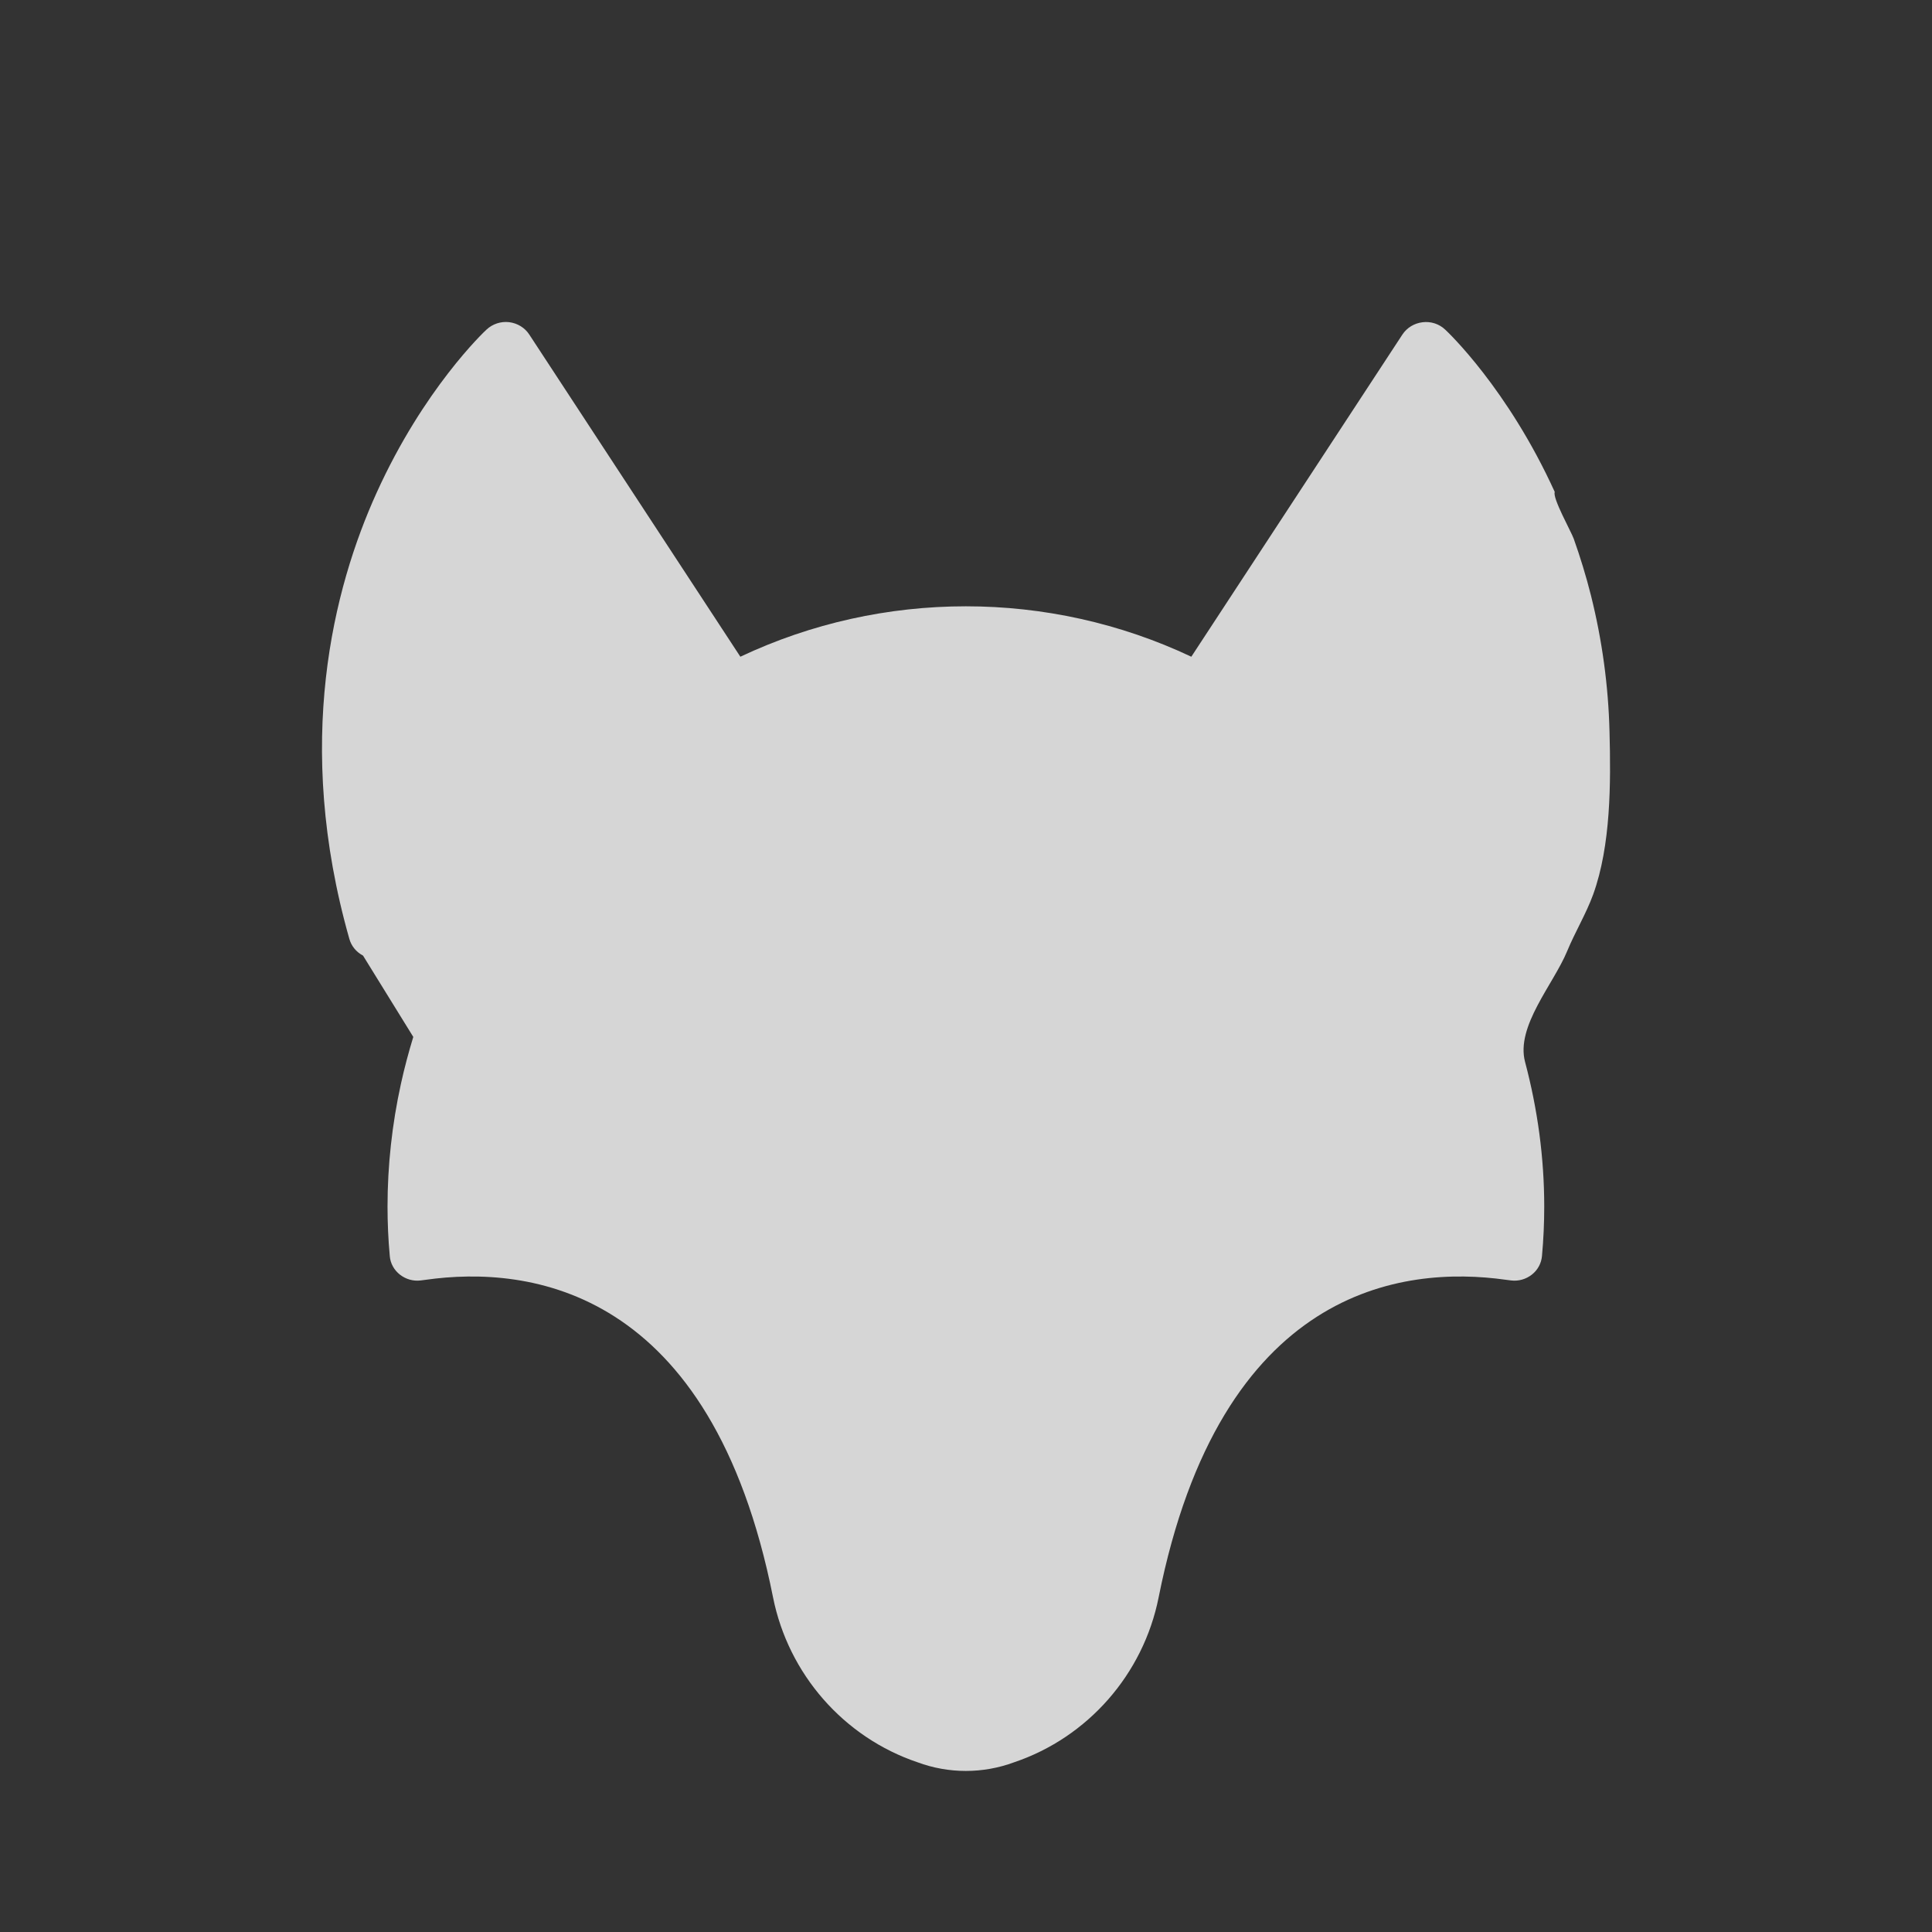 <svg width="24" height="24" viewBox="0 0 24 24" fill="none" xmlns="http://www.w3.org/2000/svg">
<rect x="0" y="0" width="24" height="24" fill="#333333" stroke="none"/>
<rect x="0.5" y="0.5" width="23" height="23" rx="11.5" stroke=""/>
<rect width="24" height="24" rx="12" fill=""/>
<path d="M16.427 13.002C16.502 12.95 16.552 12.872 16.566 12.784C16.581 12.696 16.559 12.606 16.506 12.534C16.394 12.385 16.178 12.351 16.023 12.459L14.107 13.8C14.041 13.846 13.995 13.912 13.974 13.988L12.64 19.006C12.267 18.849 11.846 18.84 11.466 18.979L10.139 13.988C10.119 13.912 10.072 13.845 10.007 13.8L8.09 12.459C7.935 12.351 7.719 12.385 7.607 12.535C7.496 12.685 7.531 12.894 7.686 13.003L8.75 13.748C8.52 13.833 8.346 14.019 8.28 14.249C8.214 14.479 8.264 14.726 8.415 14.914C8.567 15.102 8.801 15.21 9.047 15.204C9.293 15.197 9.521 15.079 9.663 14.883L10.86 19.385C10.8 19.448 10.747 19.517 10.7 19.589C10.598 19.746 10.647 19.953 10.809 20.052C10.97 20.15 11.183 20.103 11.285 19.946C11.442 19.704 11.715 19.556 12.009 19.552C12.304 19.549 12.581 19.69 12.744 19.928C12.85 20.081 13.064 20.121 13.222 20.019C13.38 19.917 13.423 19.71 13.319 19.556C13.293 19.519 13.265 19.483 13.236 19.448L14.418 15.002C14.582 15.15 14.803 15.222 15.026 15.199C15.248 15.177 15.45 15.063 15.579 14.886C15.709 14.71 15.753 14.487 15.701 14.277C15.65 14.066 15.507 13.887 15.309 13.786L16.427 13.003V13.002Z" class="stroke"/>
<path opacity="0.8" d="M19.314 6.112C18.73 4.828 17.984 4.123 17.952 4.094C17.878 4.024 17.775 3.99 17.672 4.003C17.569 4.015 17.477 4.071 17.421 4.156L14.799 8.158C13.031 7.323 10.965 7.323 9.197 8.158L6.575 4.156C6.52 4.071 6.428 4.015 6.325 4.002C6.222 3.99 6.119 4.024 6.044 4.094C6.012 4.123 5.263 4.831 4.679 6.12C4.142 7.304 3.647 9.227 4.34 11.664C4.364 11.75 4.423 11.823 4.503 11.867C4.505 11.869 4.508 11.87 4.51 11.871C4.531 11.906 4.552 11.941 4.574 11.975L5.134 12.881C5.075 13.074 5.023 13.269 4.98 13.466C4.87 13.968 4.814 14.479 4.814 14.989C4.814 15.19 4.823 15.397 4.842 15.603C4.849 15.693 4.895 15.777 4.968 15.834C5.041 15.891 5.134 15.918 5.227 15.906C5.242 15.904 5.263 15.902 5.289 15.898C6.571 15.717 8.835 15.989 9.603 19.843C9.794 20.797 10.482 21.583 11.399 21.892C11.785 22.035 12.211 22.035 12.597 21.892C13.514 21.583 14.203 20.797 14.393 19.843C15.162 15.989 17.426 15.717 18.707 15.898C18.733 15.902 18.754 15.904 18.77 15.906C18.863 15.918 18.956 15.891 19.029 15.834C19.102 15.777 19.147 15.693 19.155 15.603C19.174 15.397 19.183 15.19 19.183 14.989C19.183 14.381 19.101 13.78 18.945 13.192C18.827 12.749 19.297 12.229 19.468 11.815C19.566 11.578 19.705 11.348 19.791 11.111C20.011 10.502 20.011 9.728 19.994 9.09C19.98 8.519 19.902 7.95 19.763 7.395C19.703 7.157 19.631 6.922 19.549 6.691C19.517 6.603 19.281 6.182 19.314 6.111V6.112Z" fill="white"/>
<path d="M16.505 12.535C16.393 12.385 16.177 12.351 16.023 12.459L14.107 13.8C14.041 13.846 13.994 13.912 13.974 13.988L12.64 19.006C12.267 18.849 11.846 18.84 11.465 18.979L10.138 13.988C10.118 13.912 10.071 13.845 10.006 13.8L8.09 12.459C7.935 12.351 7.719 12.385 7.607 12.535C7.496 12.685 7.531 12.894 7.686 13.002L8.75 13.748C8.52 13.833 8.346 14.019 8.28 14.249C8.214 14.479 8.264 14.726 8.415 14.914C8.567 15.102 8.801 15.209 9.047 15.203C9.293 15.197 9.521 15.078 9.663 14.883L10.86 19.384C10.8 19.448 10.747 19.517 10.7 19.589C10.598 19.746 10.647 19.953 10.809 20.051C10.97 20.15 11.183 20.103 11.285 19.946C11.442 19.704 11.715 19.555 12.009 19.552C12.304 19.548 12.581 19.69 12.744 19.928C12.85 20.08 13.064 20.121 13.222 20.019C13.38 19.916 13.423 19.71 13.319 19.556C13.293 19.519 13.265 19.483 13.236 19.448L14.418 15.002C14.582 15.149 14.803 15.221 15.026 15.199C15.248 15.177 15.45 15.063 15.579 14.886C15.709 14.71 15.753 14.487 15.701 14.276C15.65 14.065 15.507 13.886 15.309 13.785L16.427 13.003C16.502 12.951 16.552 12.872 16.566 12.784C16.581 12.697 16.559 12.607 16.506 12.535H16.505Z" class="stroke"/>
<path d="M17.067 10.303C16.915 10.415 16.885 10.625 17 10.773C17.962 12.008 18.492 13.505 18.492 14.989C18.492 15.059 18.491 15.129 18.488 15.2C17.734 15.142 17.034 15.264 16.402 15.564C15.039 16.212 14.134 17.608 13.714 19.716C13.57 20.437 13.055 21.028 12.369 21.26C12.131 21.353 11.865 21.353 11.627 21.26C10.941 21.028 10.426 20.437 10.282 19.716C9.862 17.608 8.957 16.212 7.594 15.564C6.962 15.264 6.262 15.142 5.508 15.2C5.506 15.129 5.505 15.059 5.505 14.989C5.505 13.482 6.048 11.967 7.036 10.722C7.153 10.576 7.124 10.365 6.973 10.252C6.822 10.139 6.605 10.167 6.488 10.314C5.408 11.675 4.813 13.335 4.813 14.989C4.813 15.19 4.823 15.396 4.842 15.603C4.849 15.693 4.895 15.777 4.968 15.834C5.041 15.891 5.134 15.917 5.227 15.906C5.242 15.904 5.263 15.902 5.289 15.898C6.57 15.717 8.835 15.989 9.603 19.843C9.794 20.797 10.482 21.583 11.399 21.892C11.785 22.035 12.211 22.035 12.597 21.892C13.514 21.583 14.203 20.797 14.393 19.843C15.162 15.989 17.426 15.717 18.707 15.898C18.733 15.902 18.754 15.904 18.77 15.906C18.863 15.917 18.956 15.891 19.029 15.834C19.102 15.777 19.147 15.693 19.155 15.603C19.174 15.396 19.183 15.19 19.183 14.989C19.183 13.36 18.604 11.719 17.552 10.368C17.437 10.22 17.22 10.191 17.067 10.303V10.303Z" class="stroke"/>
<path d="M19.314 6.112C18.73 4.828 17.984 4.123 17.953 4.094C17.878 4.024 17.775 3.99 17.672 4.003C17.569 4.015 17.477 4.071 17.422 4.156L14.799 8.158C13.031 7.323 10.966 7.323 9.198 8.158L6.575 4.156C6.52 4.071 6.428 4.015 6.325 4.002C6.222 3.99 6.119 4.024 6.044 4.094C6.012 4.123 5.263 4.831 4.679 6.12C4.142 7.304 3.647 9.227 4.34 11.664C4.364 11.75 4.423 11.823 4.503 11.868C4.582 11.912 4.678 11.924 4.766 11.9C4.855 11.876 4.93 11.819 4.975 11.742C5.02 11.664 5.032 11.572 5.007 11.486C4.497 9.693 4.596 7.988 5.3 6.418C5.543 5.871 5.859 5.359 6.239 4.892L8.748 8.72C8.856 8.877 9.06 8.945 9.244 8.885C10.962 7.973 13.042 7.973 14.758 8.888C14.926 8.976 15.135 8.914 15.226 8.752C15.234 8.742 15.242 8.731 15.25 8.72L17.759 4.892C18.425 5.703 19.959 8.039 18.999 11.458C18.975 11.544 18.987 11.635 19.032 11.712C19.078 11.789 19.153 11.846 19.241 11.869C19.425 11.918 19.615 11.813 19.666 11.634C20.348 9.207 19.851 7.292 19.315 6.112L19.314 6.112Z" class="stroke"/>
</svg>
